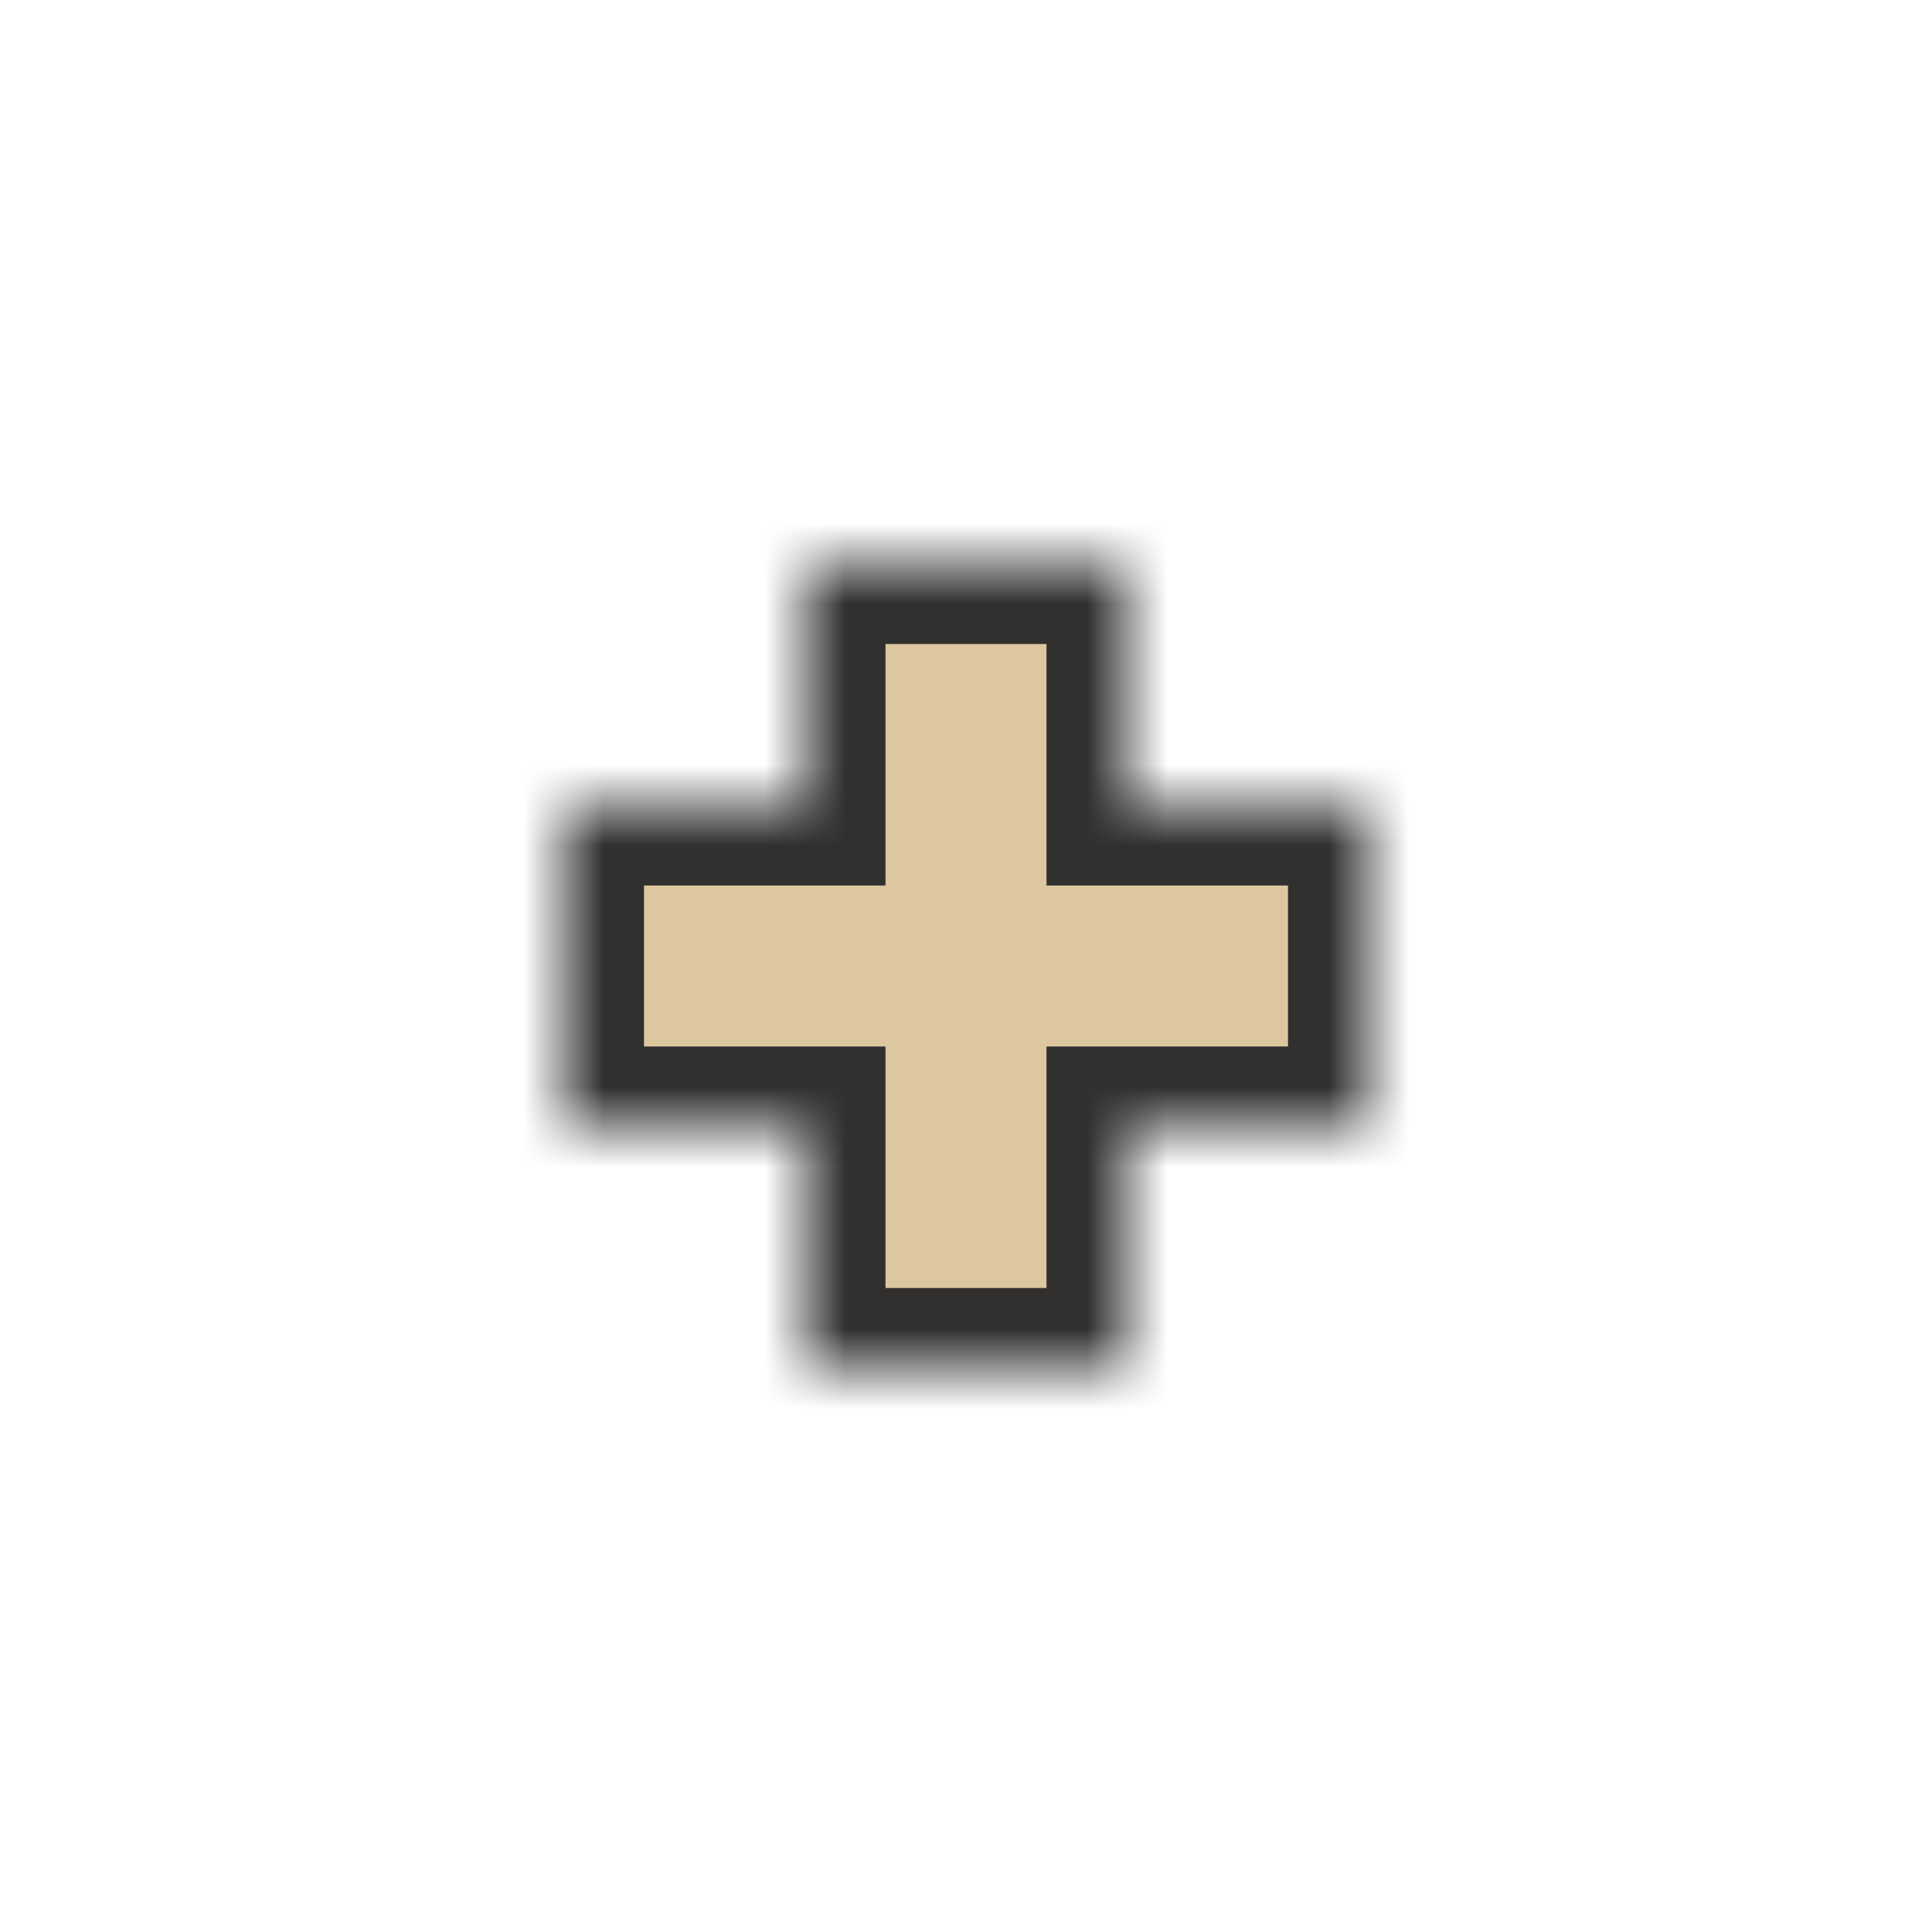 <svg width="24" height="24" viewBox="0 0 24 24" fill="none" xmlns="http://www.w3.org/2000/svg">
<g clip-path="url(#clip0_197_3484)" filter="url(#filter0_d_197_3484)">
<mask id="path-1-inside-1_197_3484" fill="white">
<path d="M14 7H10V10H7V14H10V17H14V14L17 14V10L14 10V7Z"/>
</mask>
<path d="M14 7H10V10H7V14H10V17H14V14L17 14V10L14 10V7Z" fill="#DDC7A1" stroke="#32302F" stroke-width="2" mask="url(#path-1-inside-1_197_3484)"/>
</g>
<defs>
<filter id="filter0_d_197_3484" x="-2" y="-2" width="28" height="28" filterUnits="userSpaceOnUse" color-interpolation-filters="sRGB">
<feFlood flood-opacity="0" result="BackgroundImageFix"/>
<feColorMatrix in="SourceAlpha" type="matrix" values="0 0 0 0 0 0 0 0 0 0 0 0 0 0 0 0 0 0 127 0" result="hardAlpha"/>
<feOffset/>
<feGaussianBlur stdDeviation="1"/>
<feColorMatrix type="matrix" values="0 0 0 0 0 0 0 0 0 0 0 0 0 0 0 0 0 0 0.2 0"/>
<feBlend mode="normal" in2="BackgroundImageFix" result="effect1_dropShadow_197_3484"/>
<feBlend mode="normal" in="SourceGraphic" in2="effect1_dropShadow_197_3484" result="shape"/>
</filter>
<clipPath id="clip0_197_3484">
<rect width="24" height="24" fill="white"/>
</clipPath>
</defs>
</svg>
